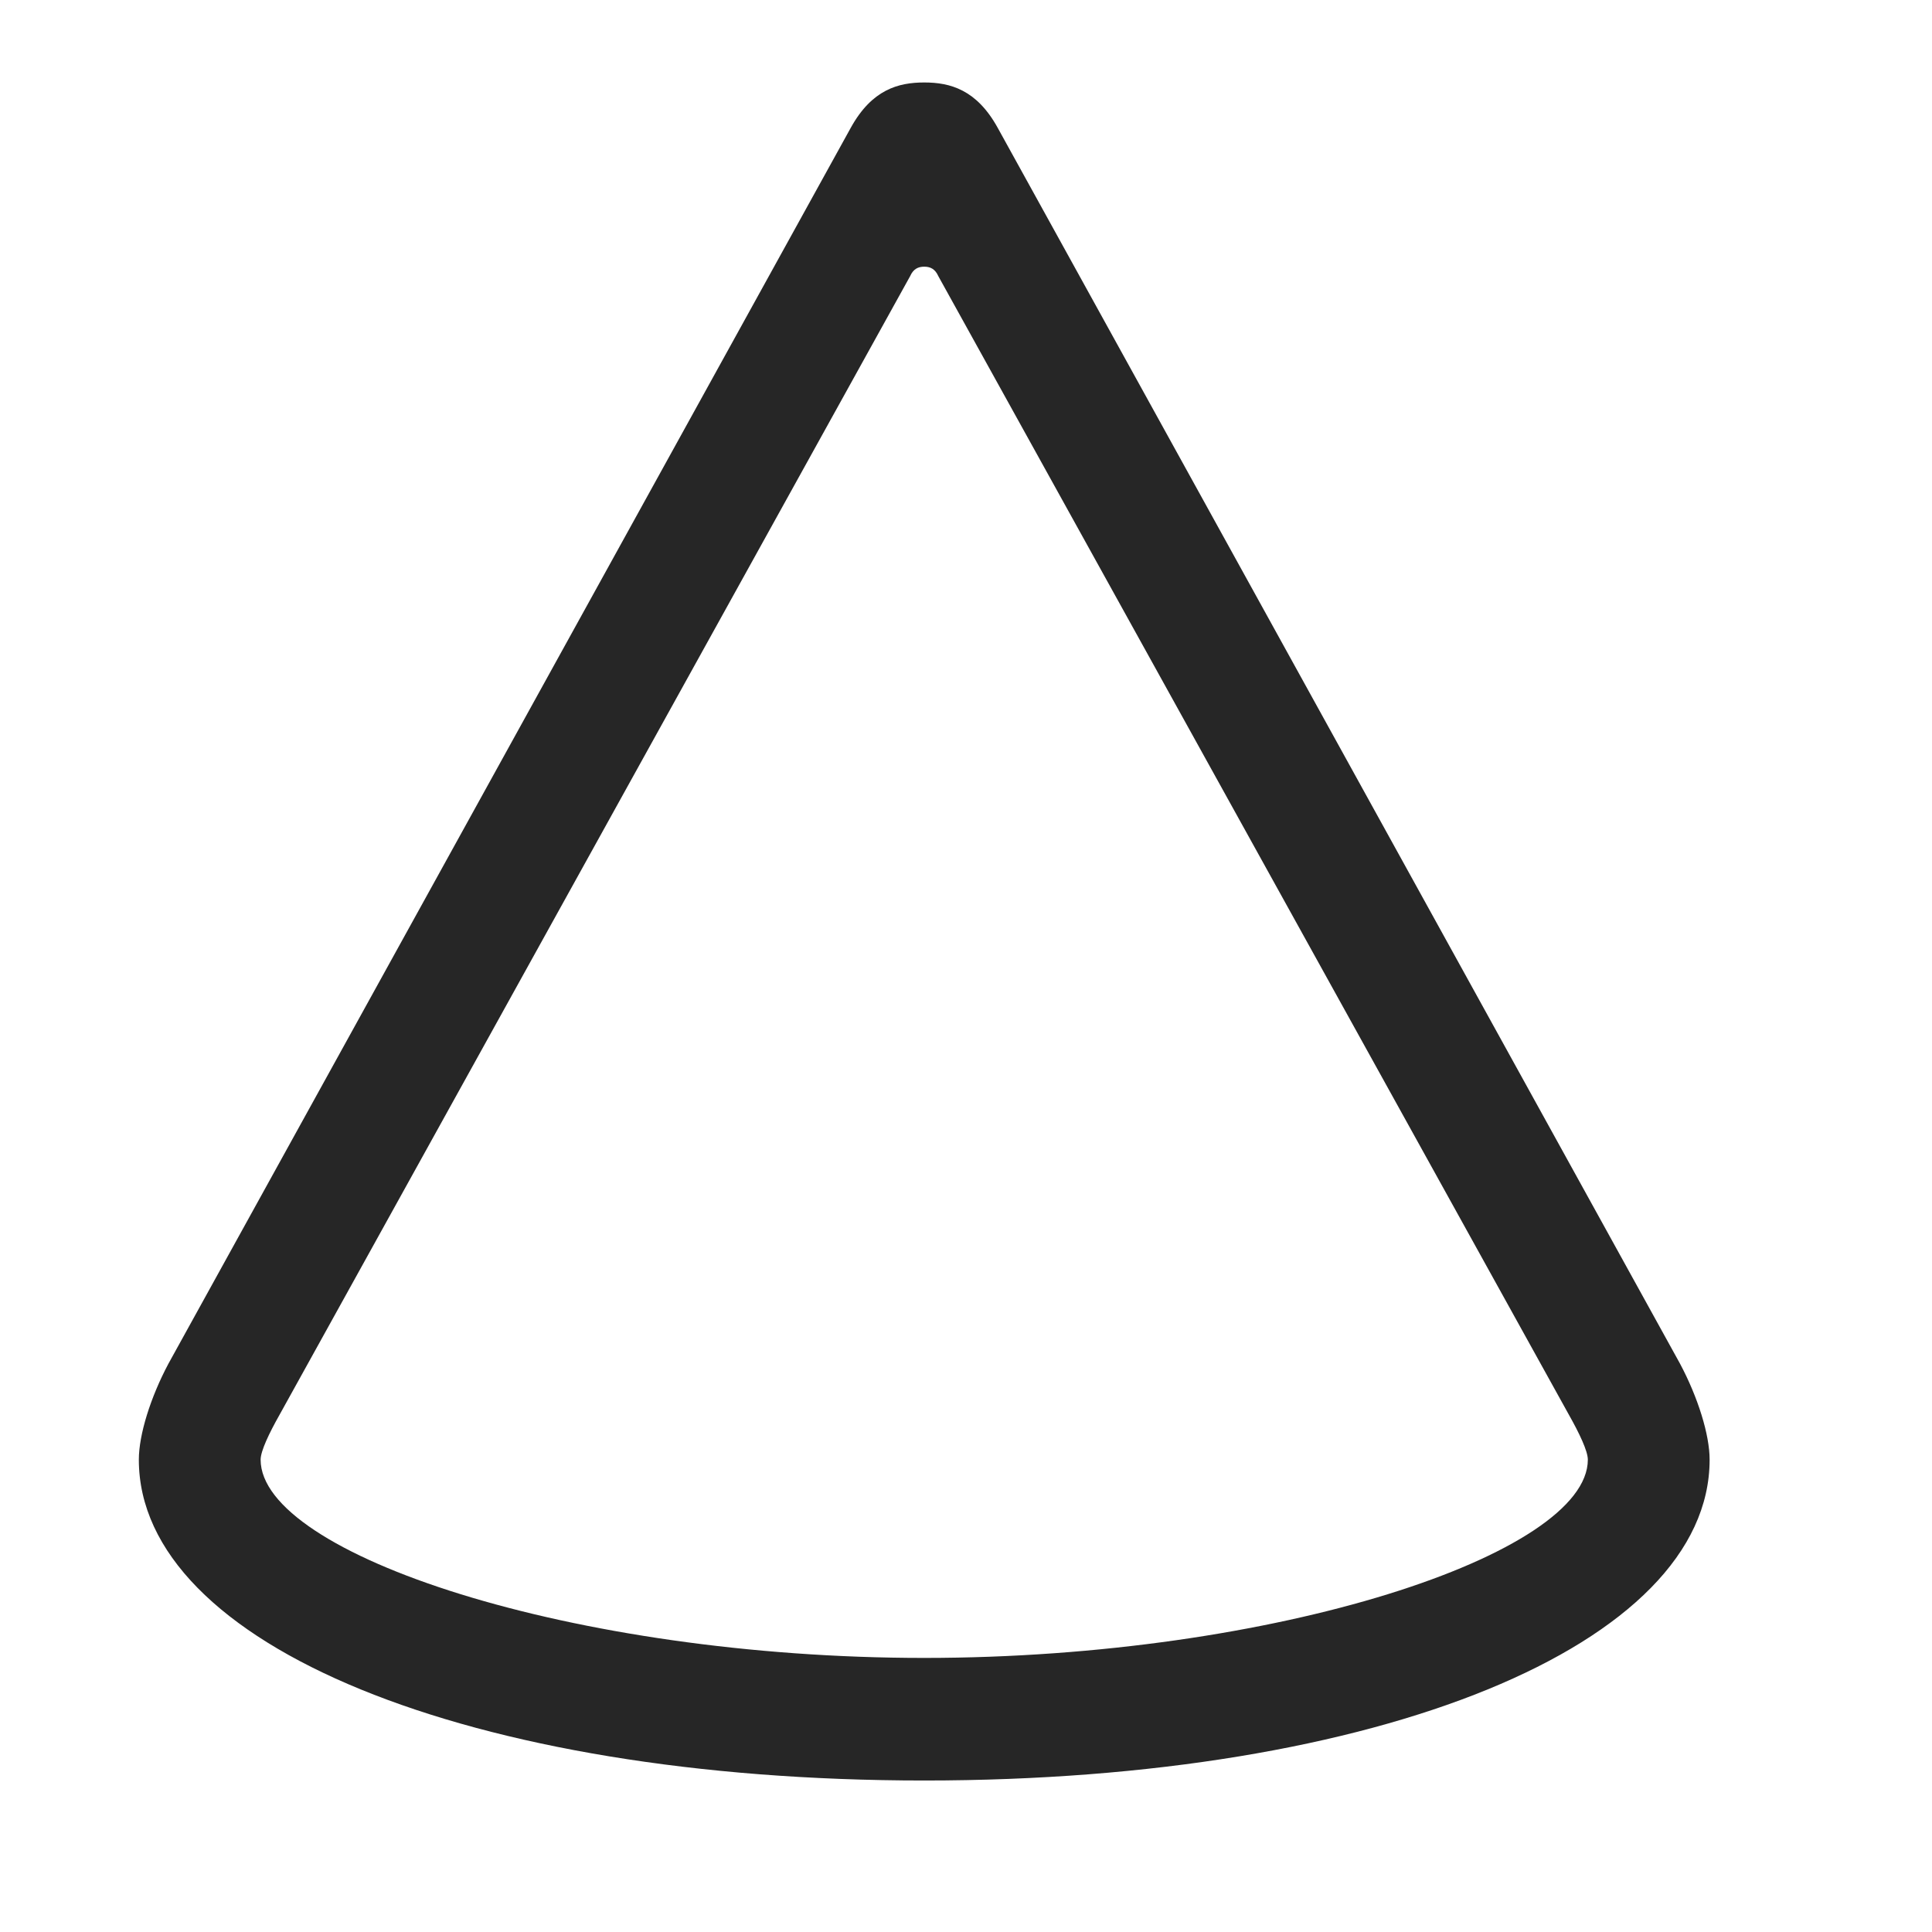 <svg width="29" height="29" viewBox="0 0 29 29" fill="currentColor" xmlns="http://www.w3.org/2000/svg">
<g clip-path="url(#clip0_2207_36673)">
<path d="M2.084 21.91C2.084 24.687 7.041 26.726 13.873 26.726C20.705 26.726 25.662 24.687 25.662 21.91C25.662 21.535 25.486 20.972 25.217 20.468L14.975 1.917C14.658 1.343 14.26 1.238 13.873 1.238C13.486 1.238 13.088 1.343 12.771 1.917L2.529 20.468C2.26 20.972 2.084 21.535 2.084 21.91ZM3.912 21.91C3.912 21.781 4.041 21.511 4.193 21.242L13.662 4.144C13.709 4.039 13.779 4.003 13.873 4.003C13.967 4.003 14.037 4.039 14.084 4.144L23.553 21.242C23.705 21.511 23.834 21.781 23.834 21.91C23.834 23.328 19.146 24.886 13.873 24.886C8.6 24.886 3.912 23.328 3.912 21.91Z" fill="currentColor" fill-opacity="0.85"/>
</g>
<defs>
<clipPath id="clip0_2207_36673">
<rect width="23.578" height="25.676" fill="currentColor" transform="translate(2.084 1.05)"/>
</clipPath>
</defs>
</svg>
